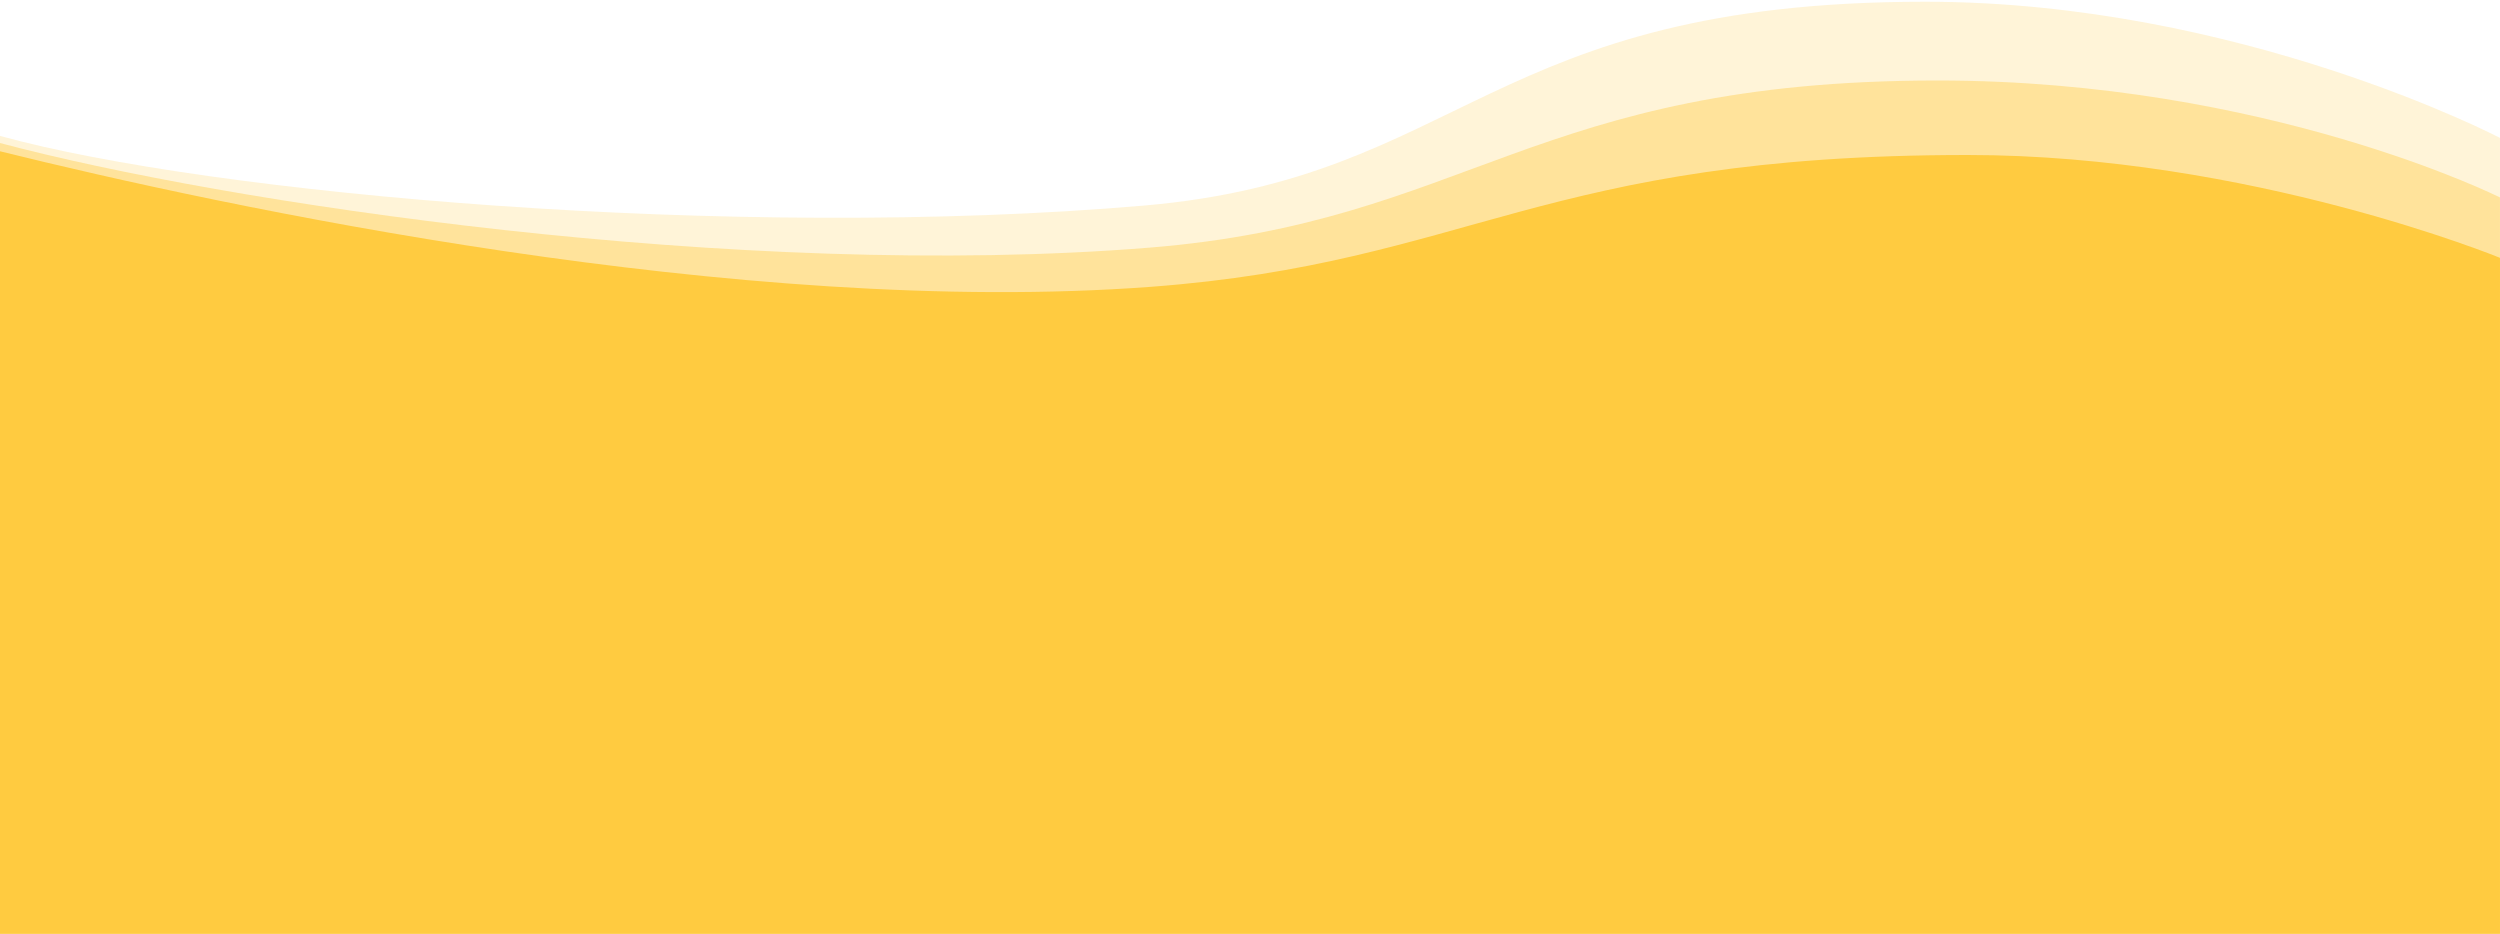 <svg width="1440" height="538" viewBox="0 0 1440 538" fill="none" xmlns="http://www.w3.org/2000/svg">
<path class='top' d="M1108.9 0.999C1290.05 0.999 1439.99 79.434 1439.99 79.434L1439.99 537.999L-0.013 537.999L-0.013 78.273C119.987 111.53 422.79 138.872 659.264 118.377C843.115 102.442 857.336 0.999 1108.9 0.999Z" fill="#FFCB40" fill-opacity="0.2"/>
<path class='bottom' d="M1116.13 46.371C1305.53 46.371 1439.99 113.729 1439.99 113.729L1439.99 537.855L-0.013 537.855L-0.013 82.371C127.674 116.486 425.681 161.812 662.156 142.634C846.007 127.723 883.36 46.371 1116.13 46.371Z" fill="#FFCB40" fill-opacity="0.4"/>
<path class='middle' d="M1133.48 89.279C1295.65 89.279 1439.99 148.513 1439.99 148.513L1439.99 537.855L-0.013 537.855L-0.013 87.129C127.674 118.753 426.444 182.979 662.919 165.201C846.77 151.379 887.698 89.279 1133.48 89.279Z" fill="#FFCB40"/>
</svg>
